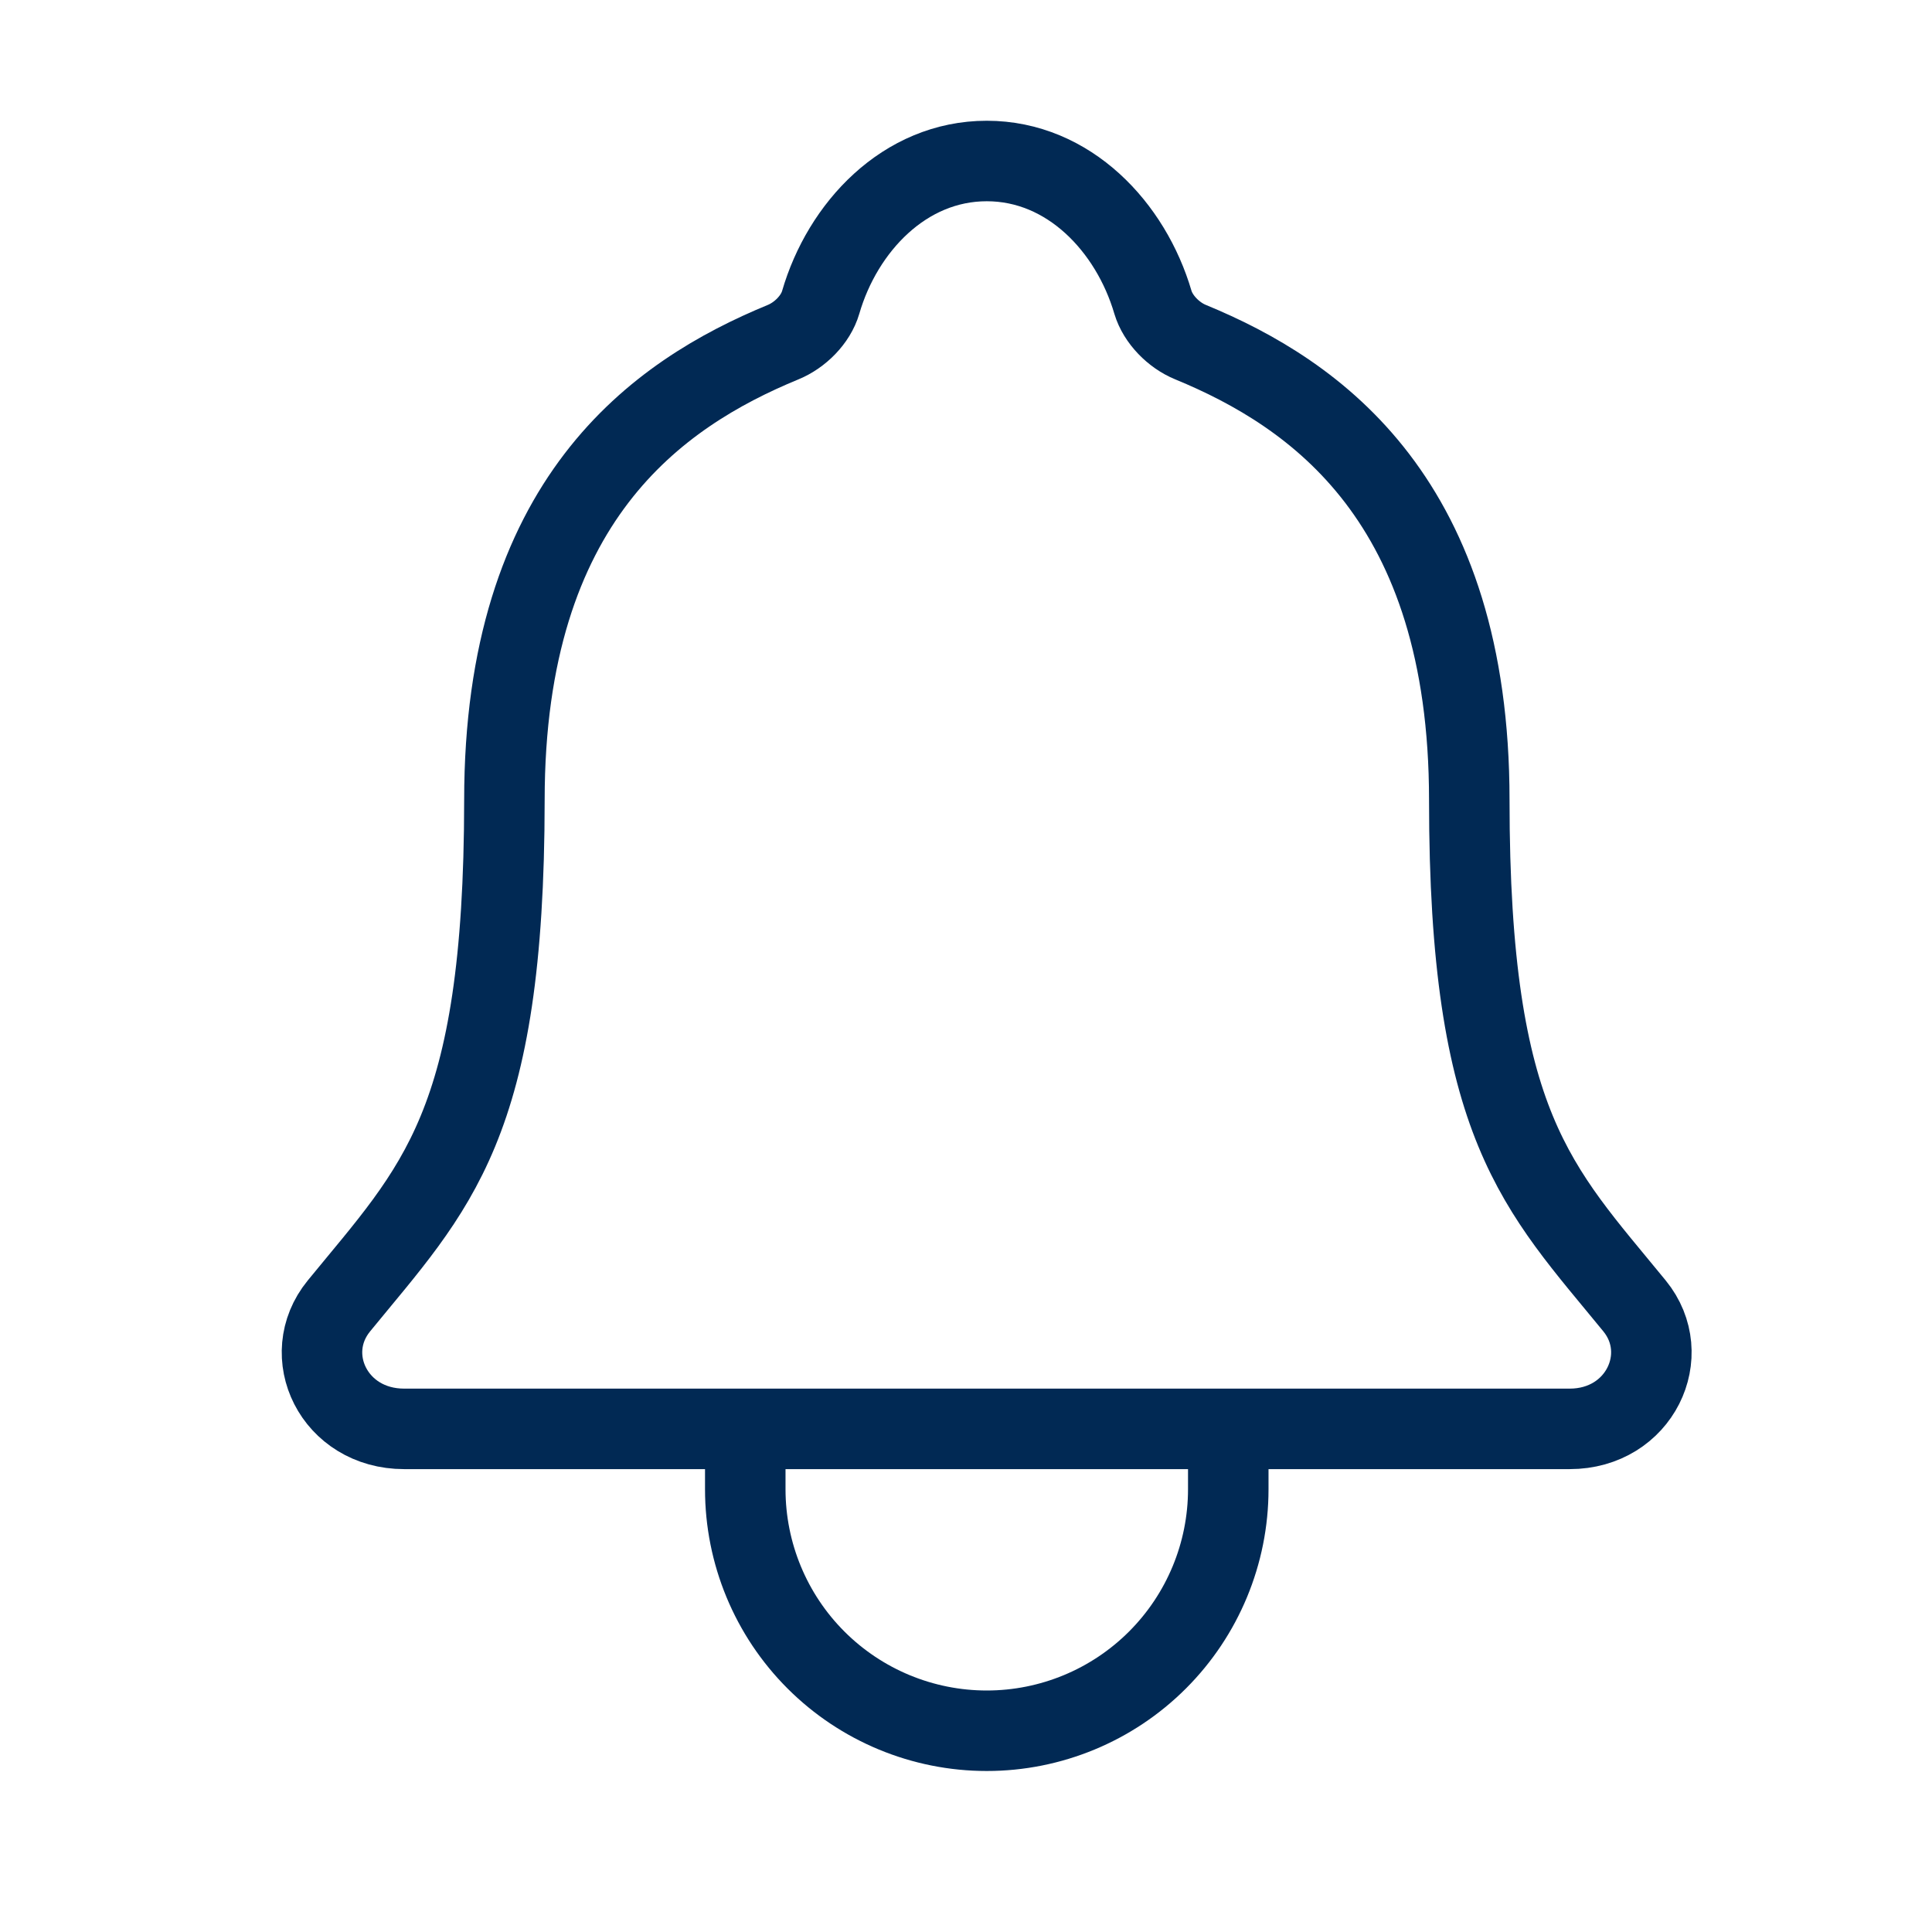 <svg width="24" height="24" viewBox="0 0 24 24" fill="none" xmlns="http://www.w3.org/2000/svg">
<g id="ion:notifications-outline">
<path id="Vector" d="M15.258 17.75V18.5C15.258 19.296 14.941 20.059 14.379 20.621C13.816 21.184 13.053 21.5 12.258 21.5C11.462 21.5 10.699 21.184 10.136 20.621C9.574 20.059 9.258 19.296 9.258 18.5V17.75M20.305 16.223C19.101 14.75 18.252 14 18.252 9.938C18.252 6.219 16.352 4.894 14.789 4.25C14.581 4.165 14.386 3.969 14.322 3.755C14.048 2.822 13.279 2 12.258 2C11.236 2 10.466 2.823 10.195 3.756C10.132 3.972 9.936 4.165 9.729 4.25C8.163 4.895 6.266 6.215 6.266 9.938C6.264 14 5.414 14.75 4.21 16.223C3.711 16.834 4.148 17.75 5.021 17.75H19.499C20.367 17.75 20.801 16.831 20.305 16.223Z" stroke="#012954" stroke-linecap="round" stroke-linejoin="round"/>
</g>
</svg>
